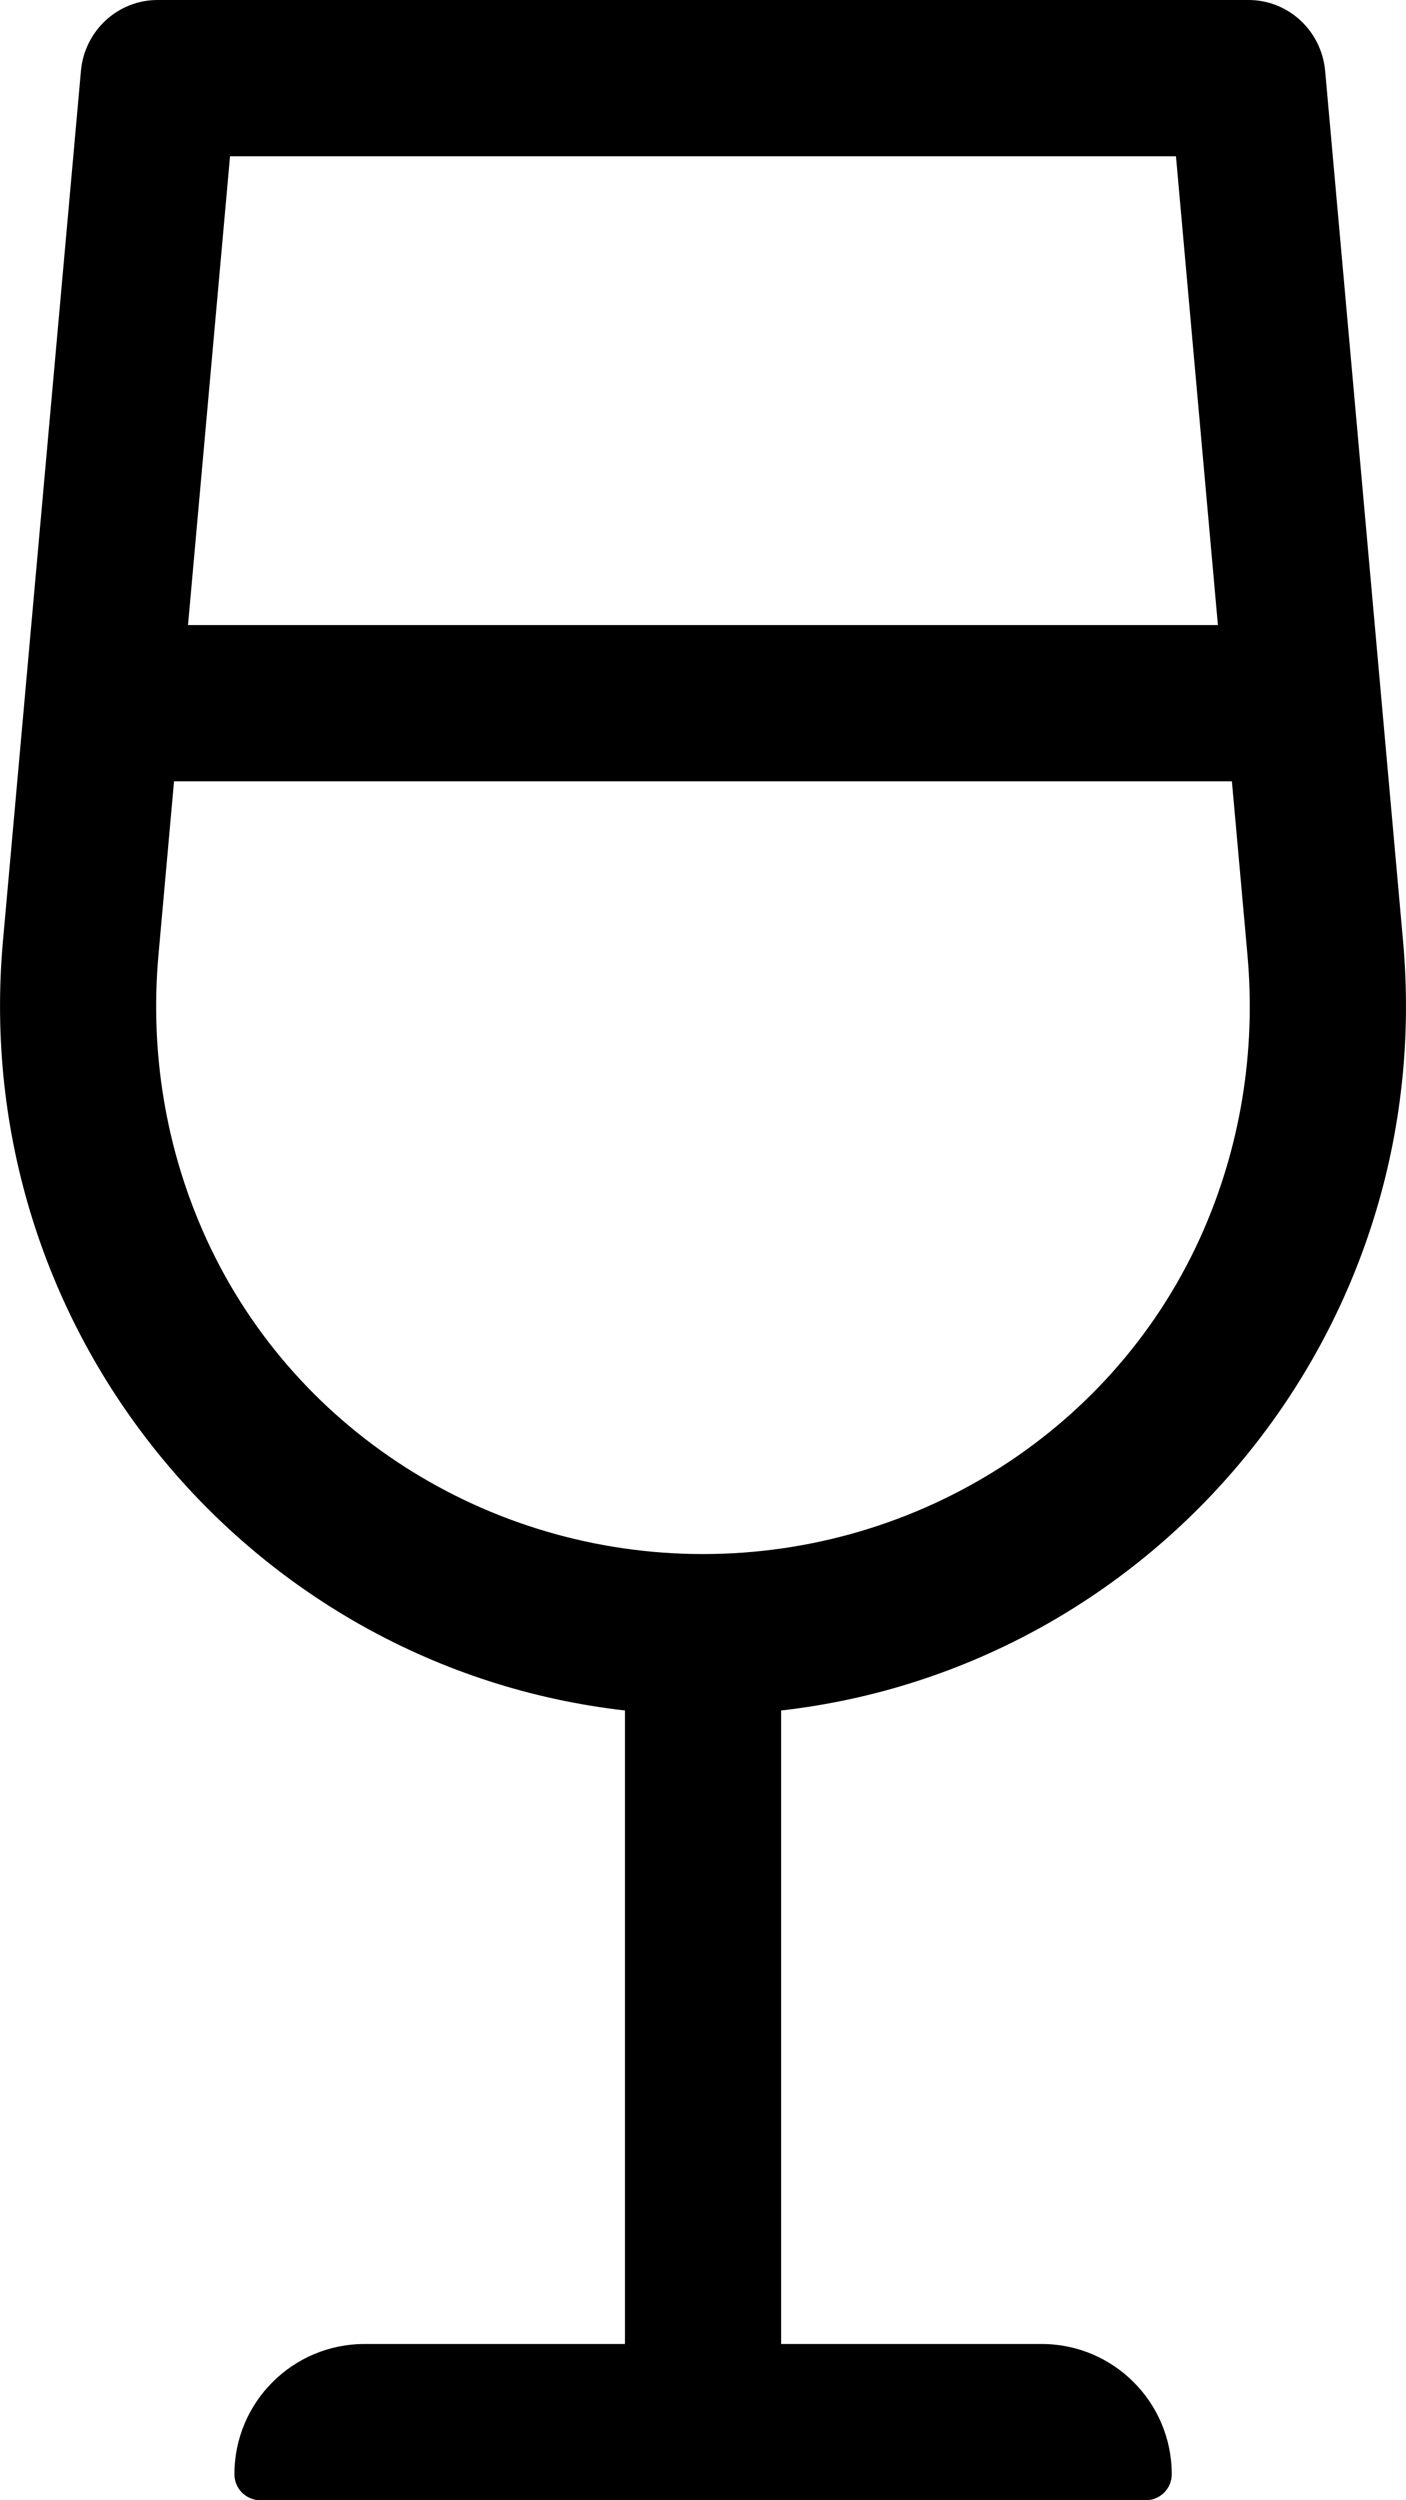 <!-- Generated by IcoMoon.io -->
<svg version="1.1" xmlns="http://www.w3.org/2000/svg" width="18" height="32" viewBox="0 0 18 32">
<title>wine-glass-alt</title>
<path d="M13.334 30h-3.334v-8.108c4.796-0.545 8.411-4.85 7.962-9.851l-0.997-11.132c-0.046-0.515-0.471-0.909-0.981-0.909h-13.967c-0.509 0-0.936 0.394-0.981 0.909l-0.998 11.132c-0.448 5.001 3.167 9.306 7.963 9.851v8.108h-3.333c-0.921 0-1.667 0.746-1.667 1.667 0 0.184 0.149 0.333 0.333 0.333h11.334c0.184 0 0.333-0.149 0.333-0.333 0-0.921-0.746-1.667-1.666-1.667zM15.055 2l0.537 6h-13.185l0.538-6h12.11zM2.029 12.219l0.199-2.219h13.543l0.199 2.219c0.113 1.26-0.099 2.467-0.567 3.537-1.107 2.53-3.642 4.134-6.403 4.134s-5.296-1.604-6.403-4.134c-0.469-1.070-0.681-2.277-0.568-3.537z"></path>
</svg>
